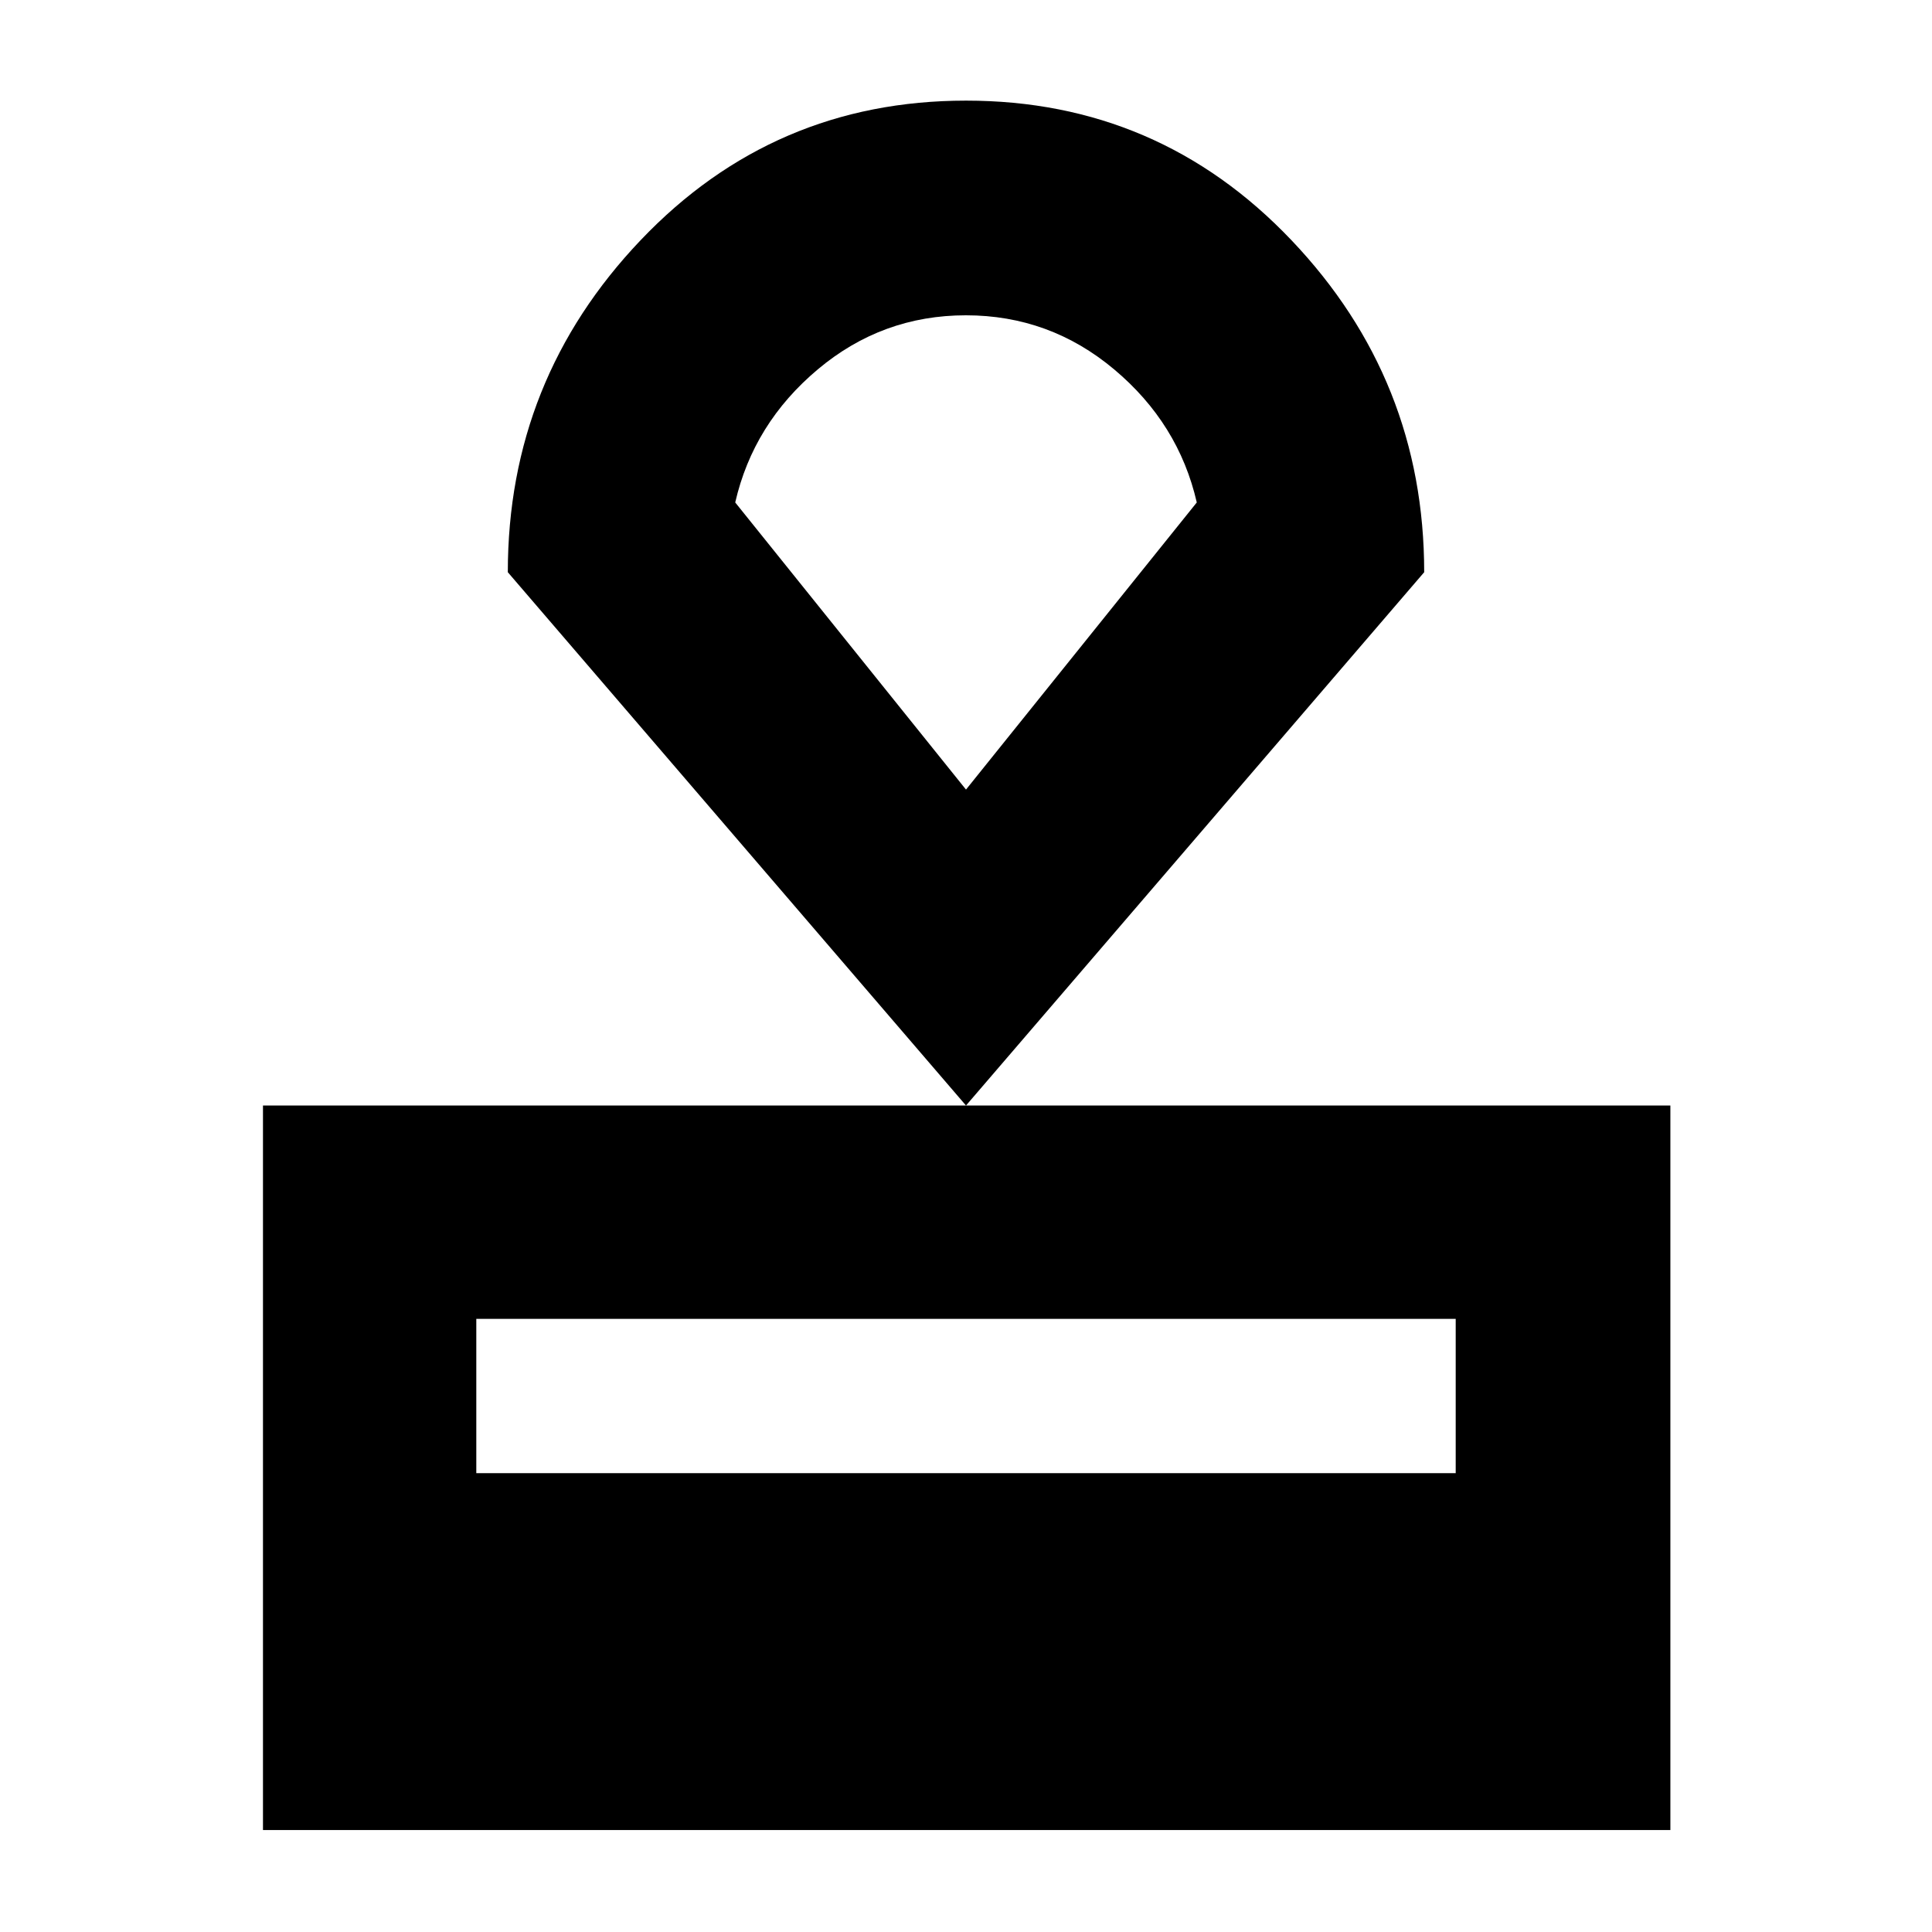 <svg xmlns="http://www.w3.org/2000/svg" height="40" viewBox="0 -960 960 960" width="40"><path d="M130.67-50.67v-360H830v360H130.67Zm106-177.33h486.66v-76.67H236.67V-228ZM480-410.67l-227.67-265q0-95.66 66.01-165Q384.35-910 480.04-910q95.68 0 161.65 69.33 65.98 69.34 65.98 165L480-410.67Zm0-156.99 114.67-142.67q-9-39.23-41.04-66.11-32.04-26.89-73.67-26.89t-73.63 26.89q-32 26.88-41 66.11L480-567.66Zm0-117.67Z"/></svg>